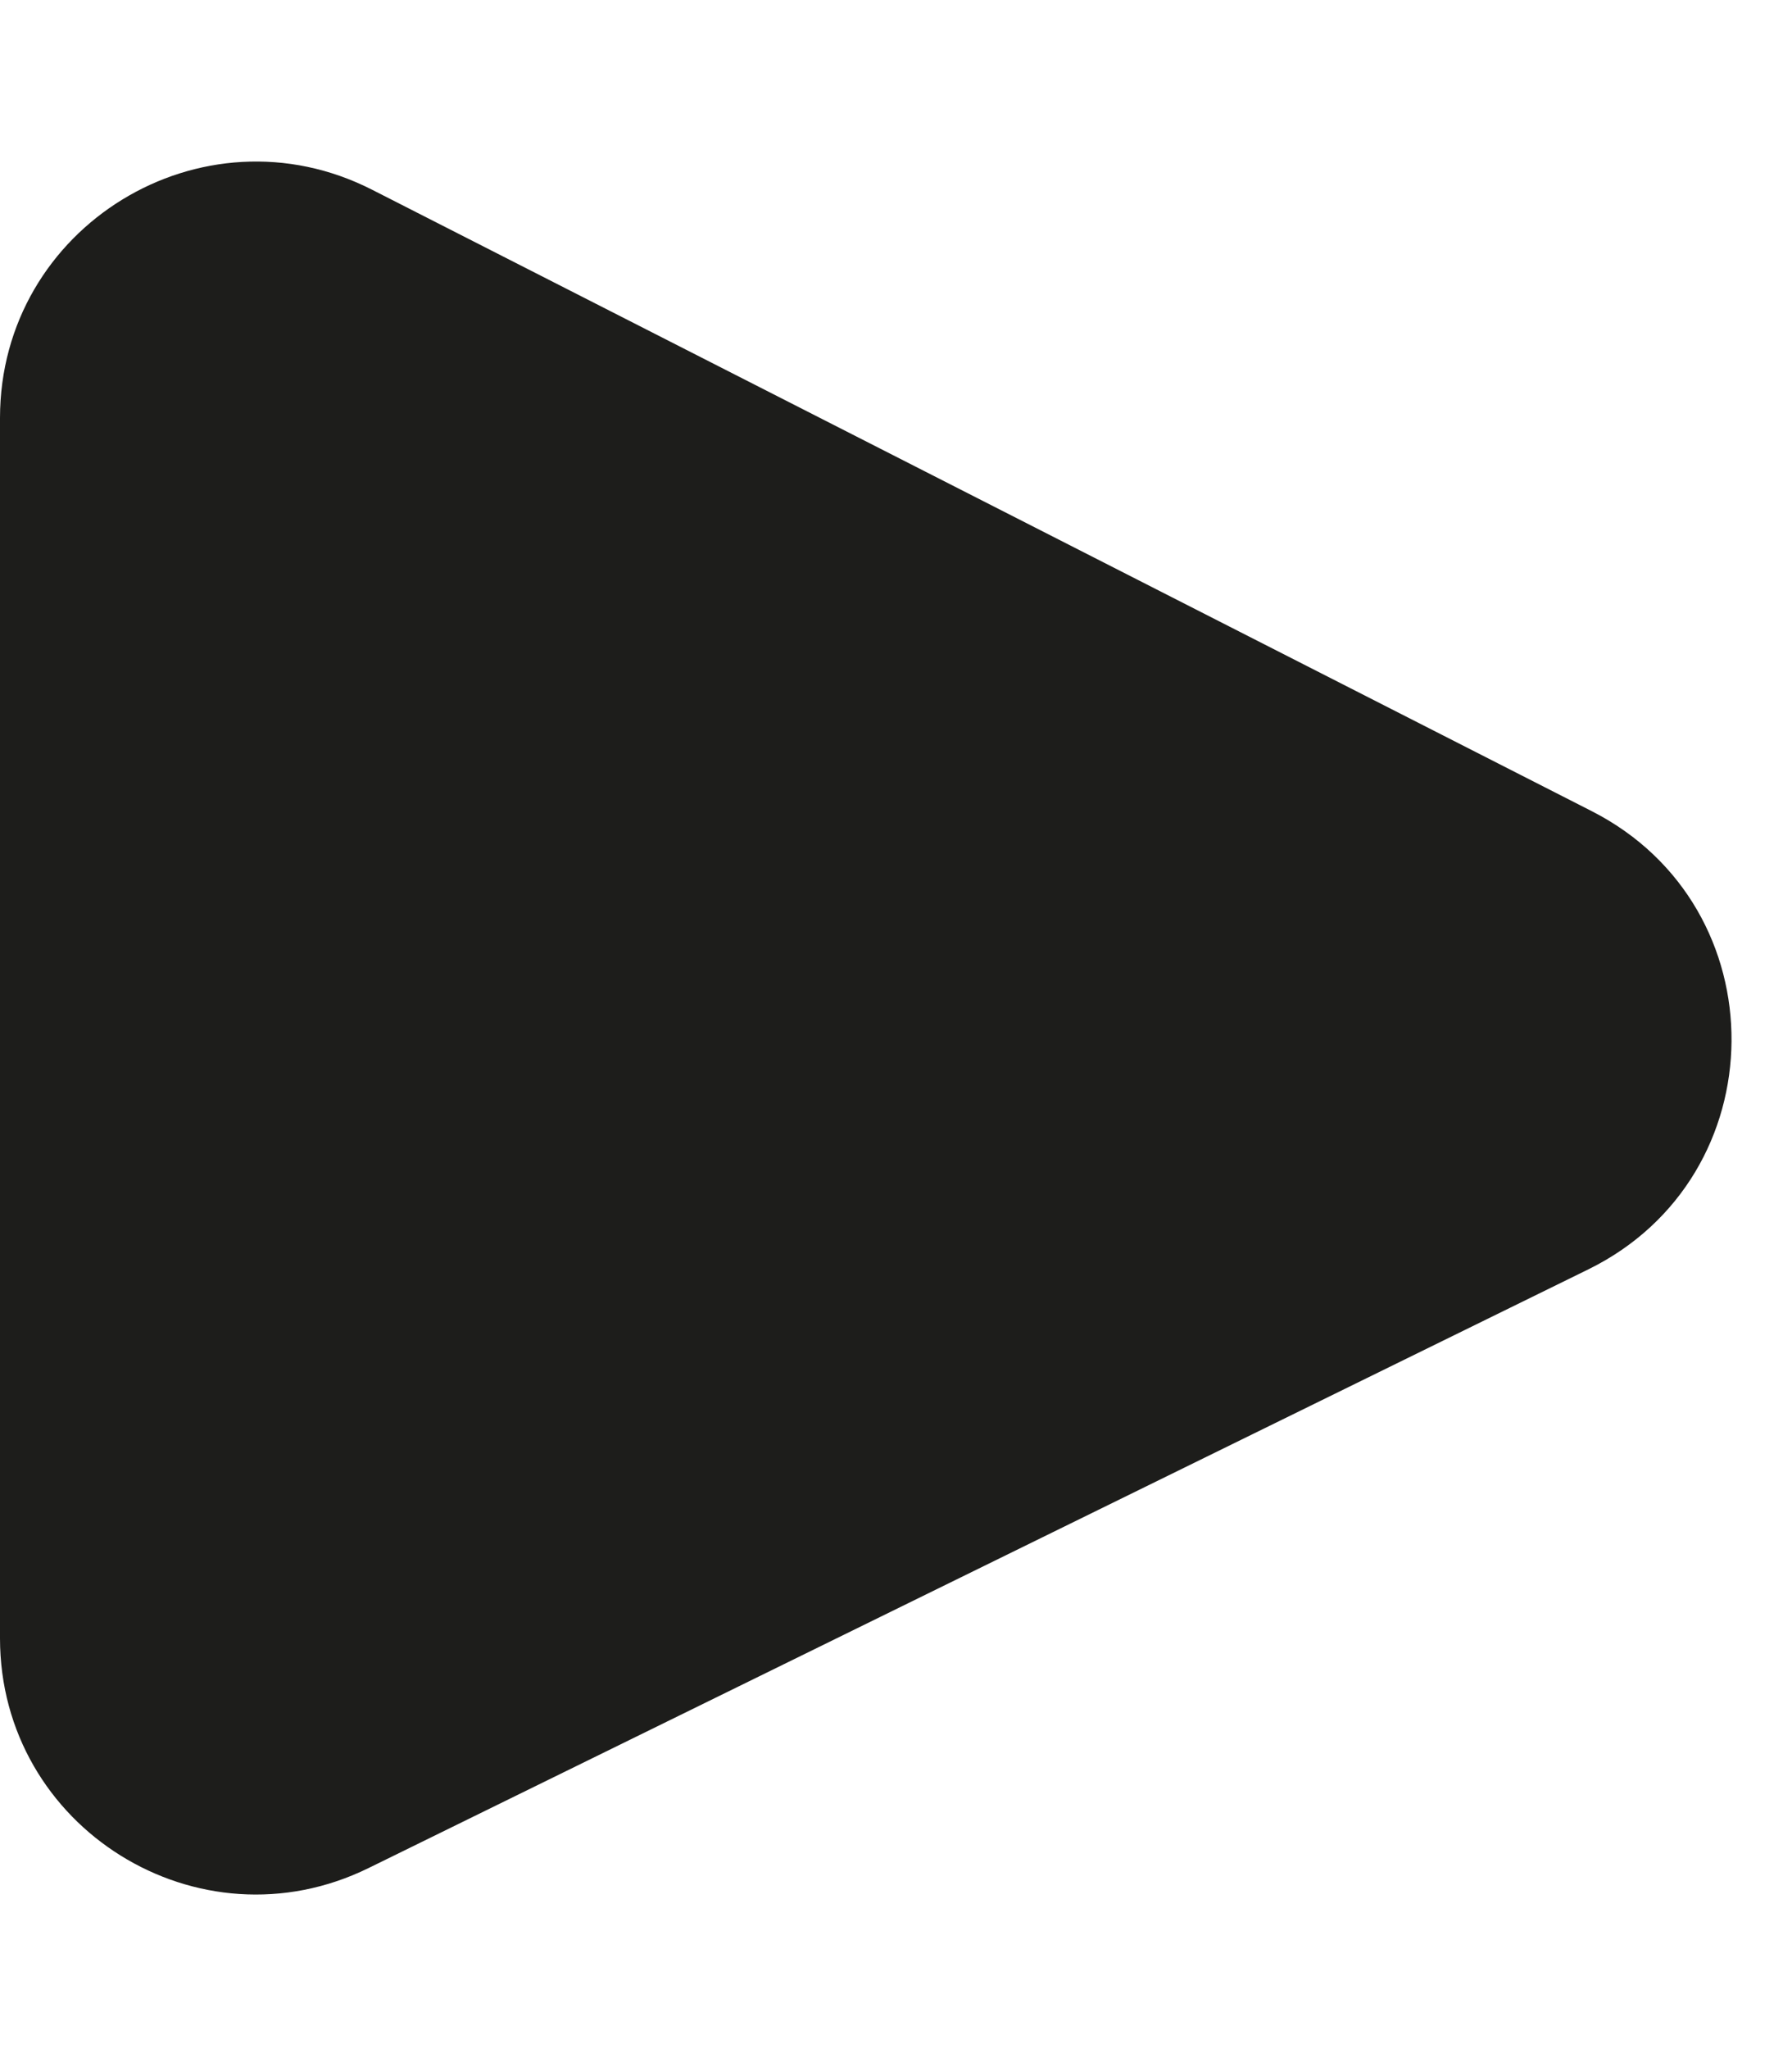 <svg width="7" height="8" viewBox="0 0 7 8" fill="none" xmlns="http://www.w3.org/2000/svg">
<path fill-rule="evenodd" clip-rule="evenodd" d="M6.204 4.956C6.944 4.593 6.952 3.541 6.218 3.167L1.454 0.741C0.789 0.402 -3.11006e-07 0.885 -2.78368e-07 1.632L-7.01327e-08 6.396C-3.77826e-08 7.136 0.776 7.619 1.44 7.293L6.204 4.956Z" fill="#1D1D1B"/>
</svg>
